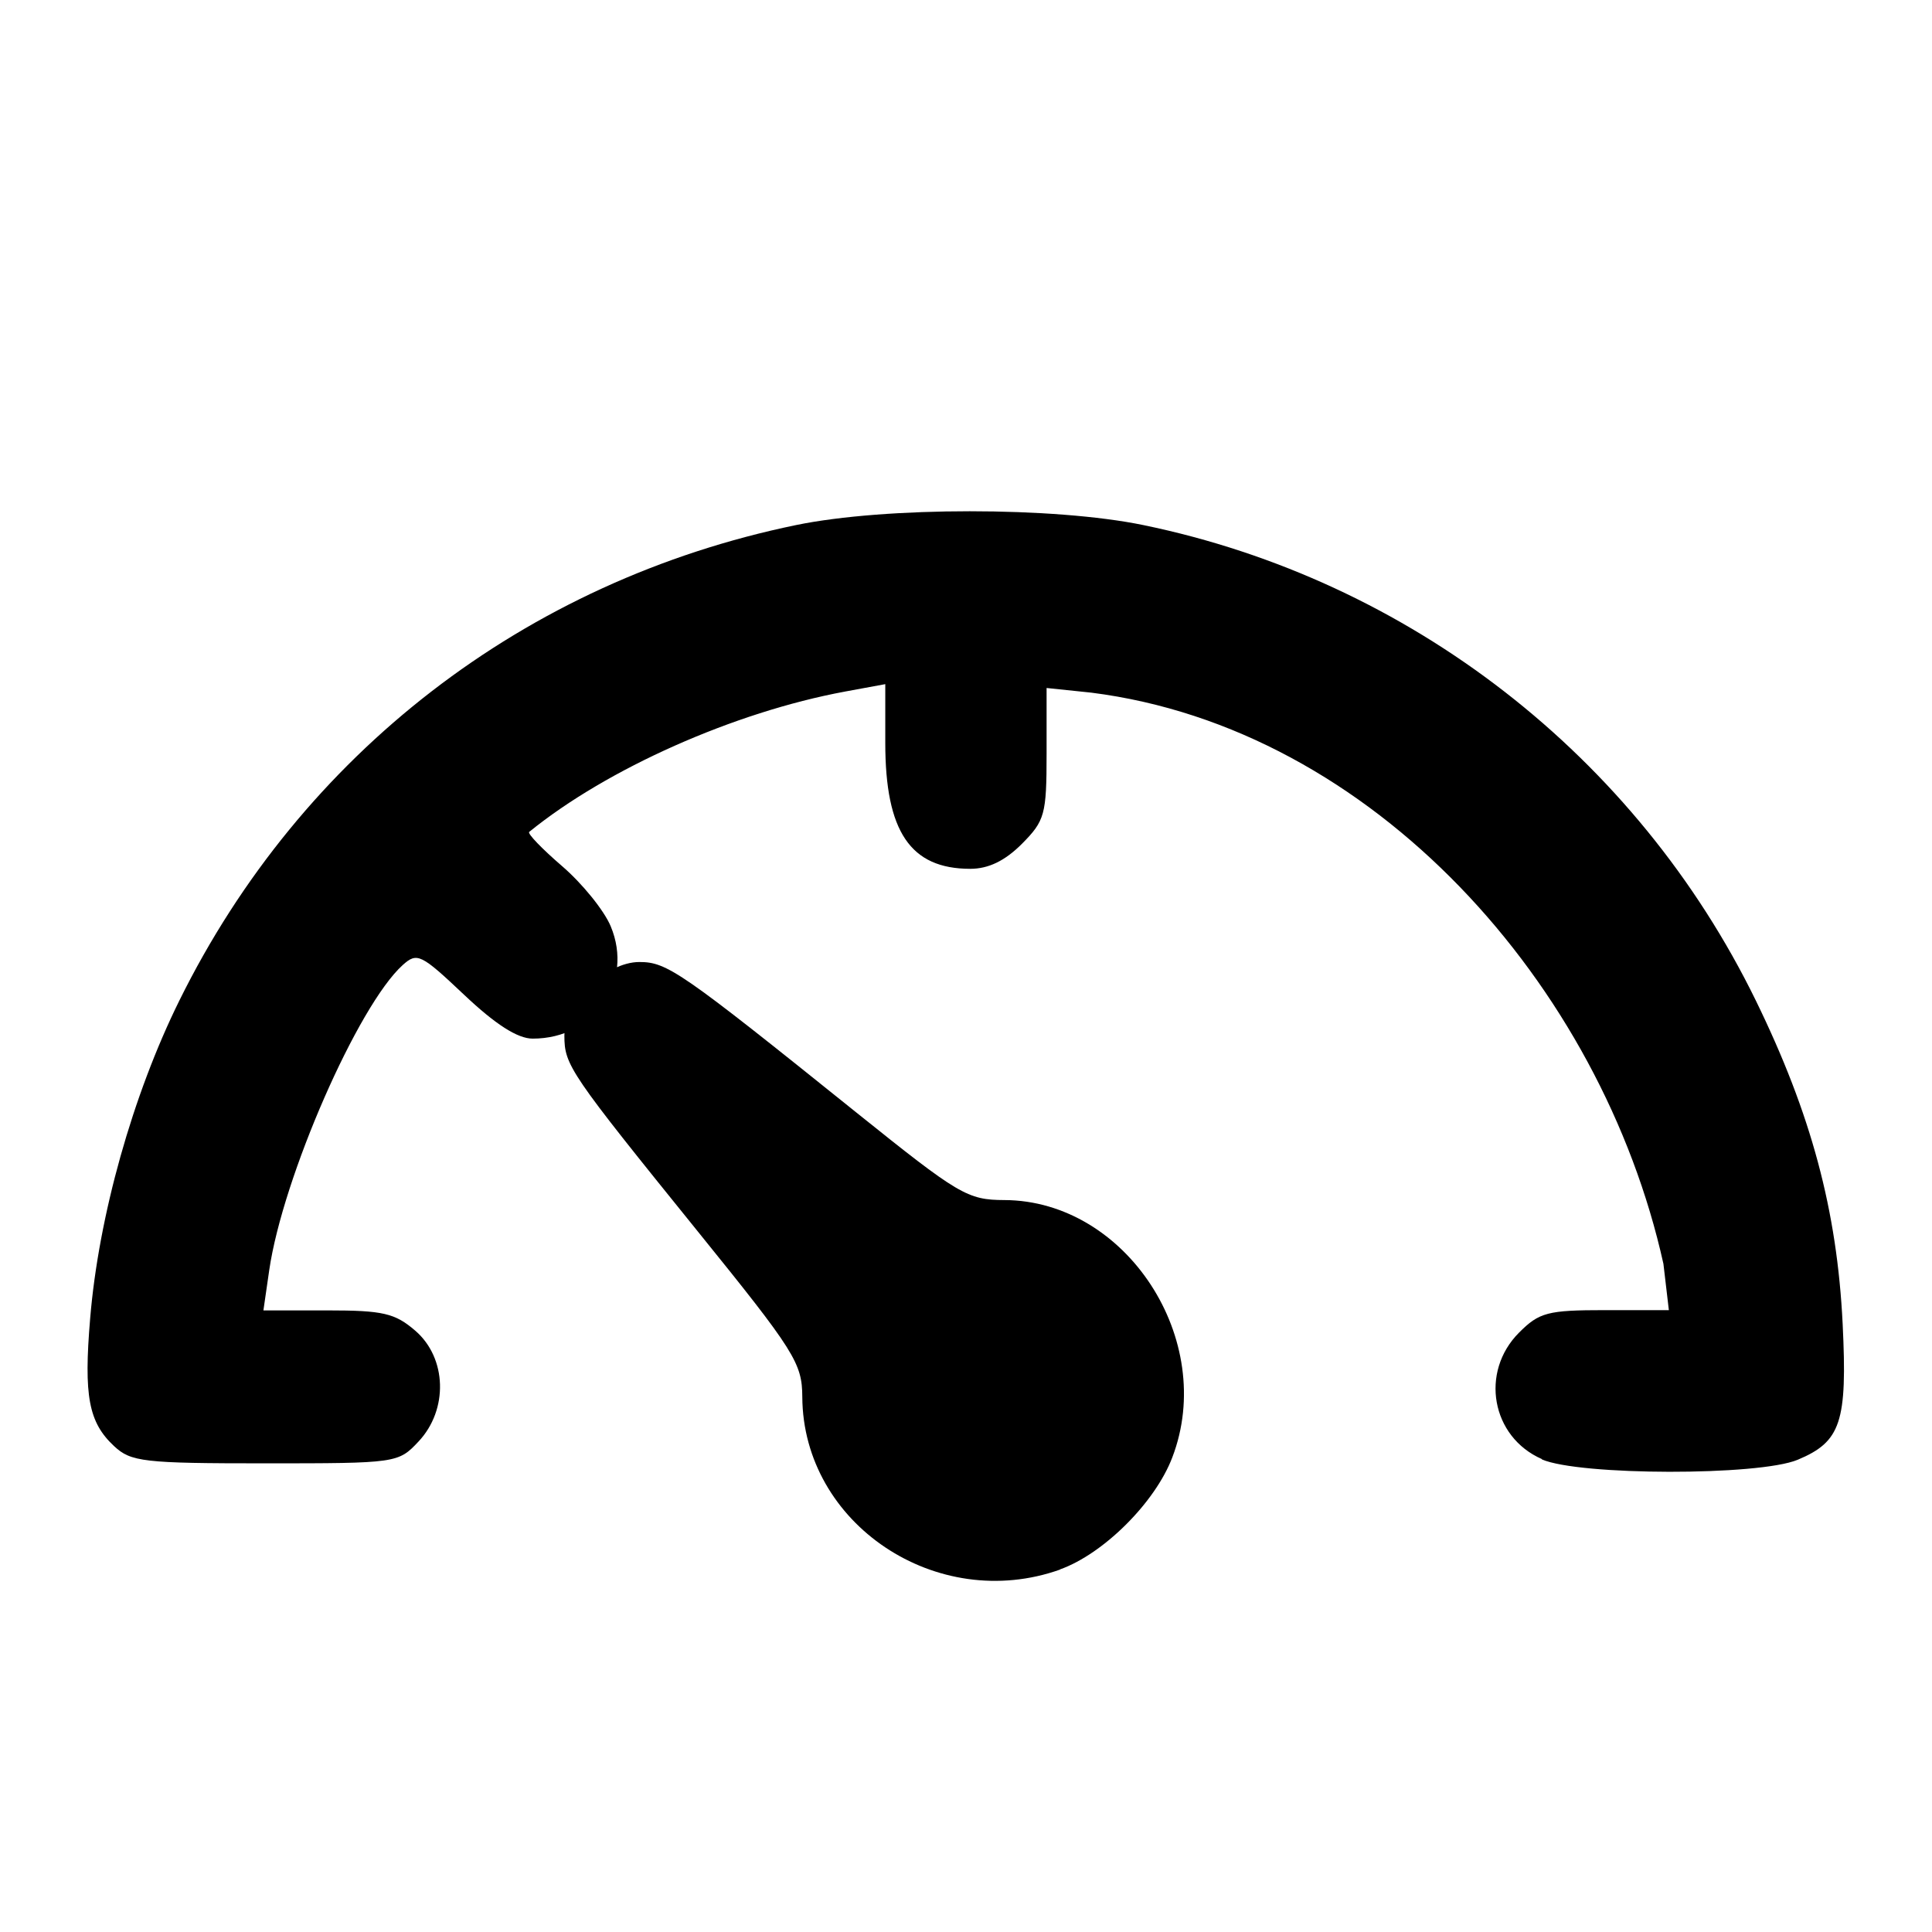 <?xml version="1.0" encoding="UTF-8" standalone="no"?>
<svg
   xmlns:dc="http://purl.org/dc/elements/1.1/"
   xmlns:cc="http://creativecommons.org/ns#"
   xmlns:rdf="http://www.w3.org/1999/02/22-rdf-syntax-ns#"
   xmlns:svg="http://www.w3.org/2000/svg"
   xmlns="http://www.w3.org/2000/svg"
   width="55"
   height="55"
   viewBox="0 0 14.552 14.552"
   version="1.1"
   id="svg8">
  <defs
     id="defs2" />
  <g
     id="layer1"
     transform="translate(-2.7243562e-7,-282.448)">
    <path
       style="fill:#000000;stroke-width:0.064"
       d="m 11.614,293.438 c -0.381,-0.166 -0.469,-0.656 -0.172,-0.953 0.152,-0.152 0.215,-0.169 0.648,-0.169 h 0.48 l -0.041,-0.349 c -0.467,-2.103 -2.186,-4.034 -4.31,-4.302 l -0.336,-0.035 v 0.494 c 0,0.46 -0.013,0.506 -0.187,0.681 -0.127,0.127 -0.251,0.187 -0.388,0.187 -0.451,0 -0.64,-0.281 -0.64,-0.948 v -0.443 l -0.304,0.056 c -0.834,0.155 -1.791,0.58 -2.378,1.057 -0.015,0.012 0.097,0.128 0.248,0.258 0.151,0.13 0.316,0.333 0.366,0.453 0.175,0.419 -0.121,0.846 -0.588,0.846 -0.113,0 -0.279,-0.106 -0.515,-0.329 -0.327,-0.309 -0.355,-0.323 -0.464,-0.225 -0.337,0.305 -0.903,1.598 -1.005,2.297 l -0.044,0.304 h 0.483 c 0.418,0 0.508,0.021 0.661,0.153 0.238,0.205 0.25,0.595 0.024,0.835 -0.152,0.162 -0.164,0.164 -1.154,0.164 -0.916,0 -1.012,-0.011 -1.139,-0.13 -0.192,-0.179 -0.229,-0.377 -0.18,-0.961 0.064,-0.771 0.32,-1.683 0.672,-2.395 0.919,-1.86 2.604,-3.16 4.644,-3.581 0.674,-0.139 1.945,-0.139 2.618,1.8e-4 2.005,0.414 3.713,1.741 4.612,3.581 0.417,0.854 0.612,1.58 0.654,2.436 0.036,0.739 -0.013,0.887 -0.339,1.023 -0.292,0.122 -1.644,0.12 -1.927,-0.003 z"
       id="path880" />
  </g>
  <path
     style="fill:#000000;stroke-width:0.064"
     d="m 7.984,11.821 c 0.328,-0.117 0.717,-0.504 0.846,-0.844 0.338,-0.884 -0.347,-1.934 -1.264,-1.938 -0.28,-0.001 -0.343,-0.039 -1.119,-0.662 C 5.128,7.317 5.025,7.246 4.816,7.246 c -0.254,0 -0.566,0.306 -0.565,0.555 4.77e-4,0.223 0.037,0.277 1.007,1.477 0.728,0.9 0.784,0.989 0.785,1.244 0.005,0.956 1.013,1.631 1.942,1.3 z"
     id="path880-3" />
</svg>
